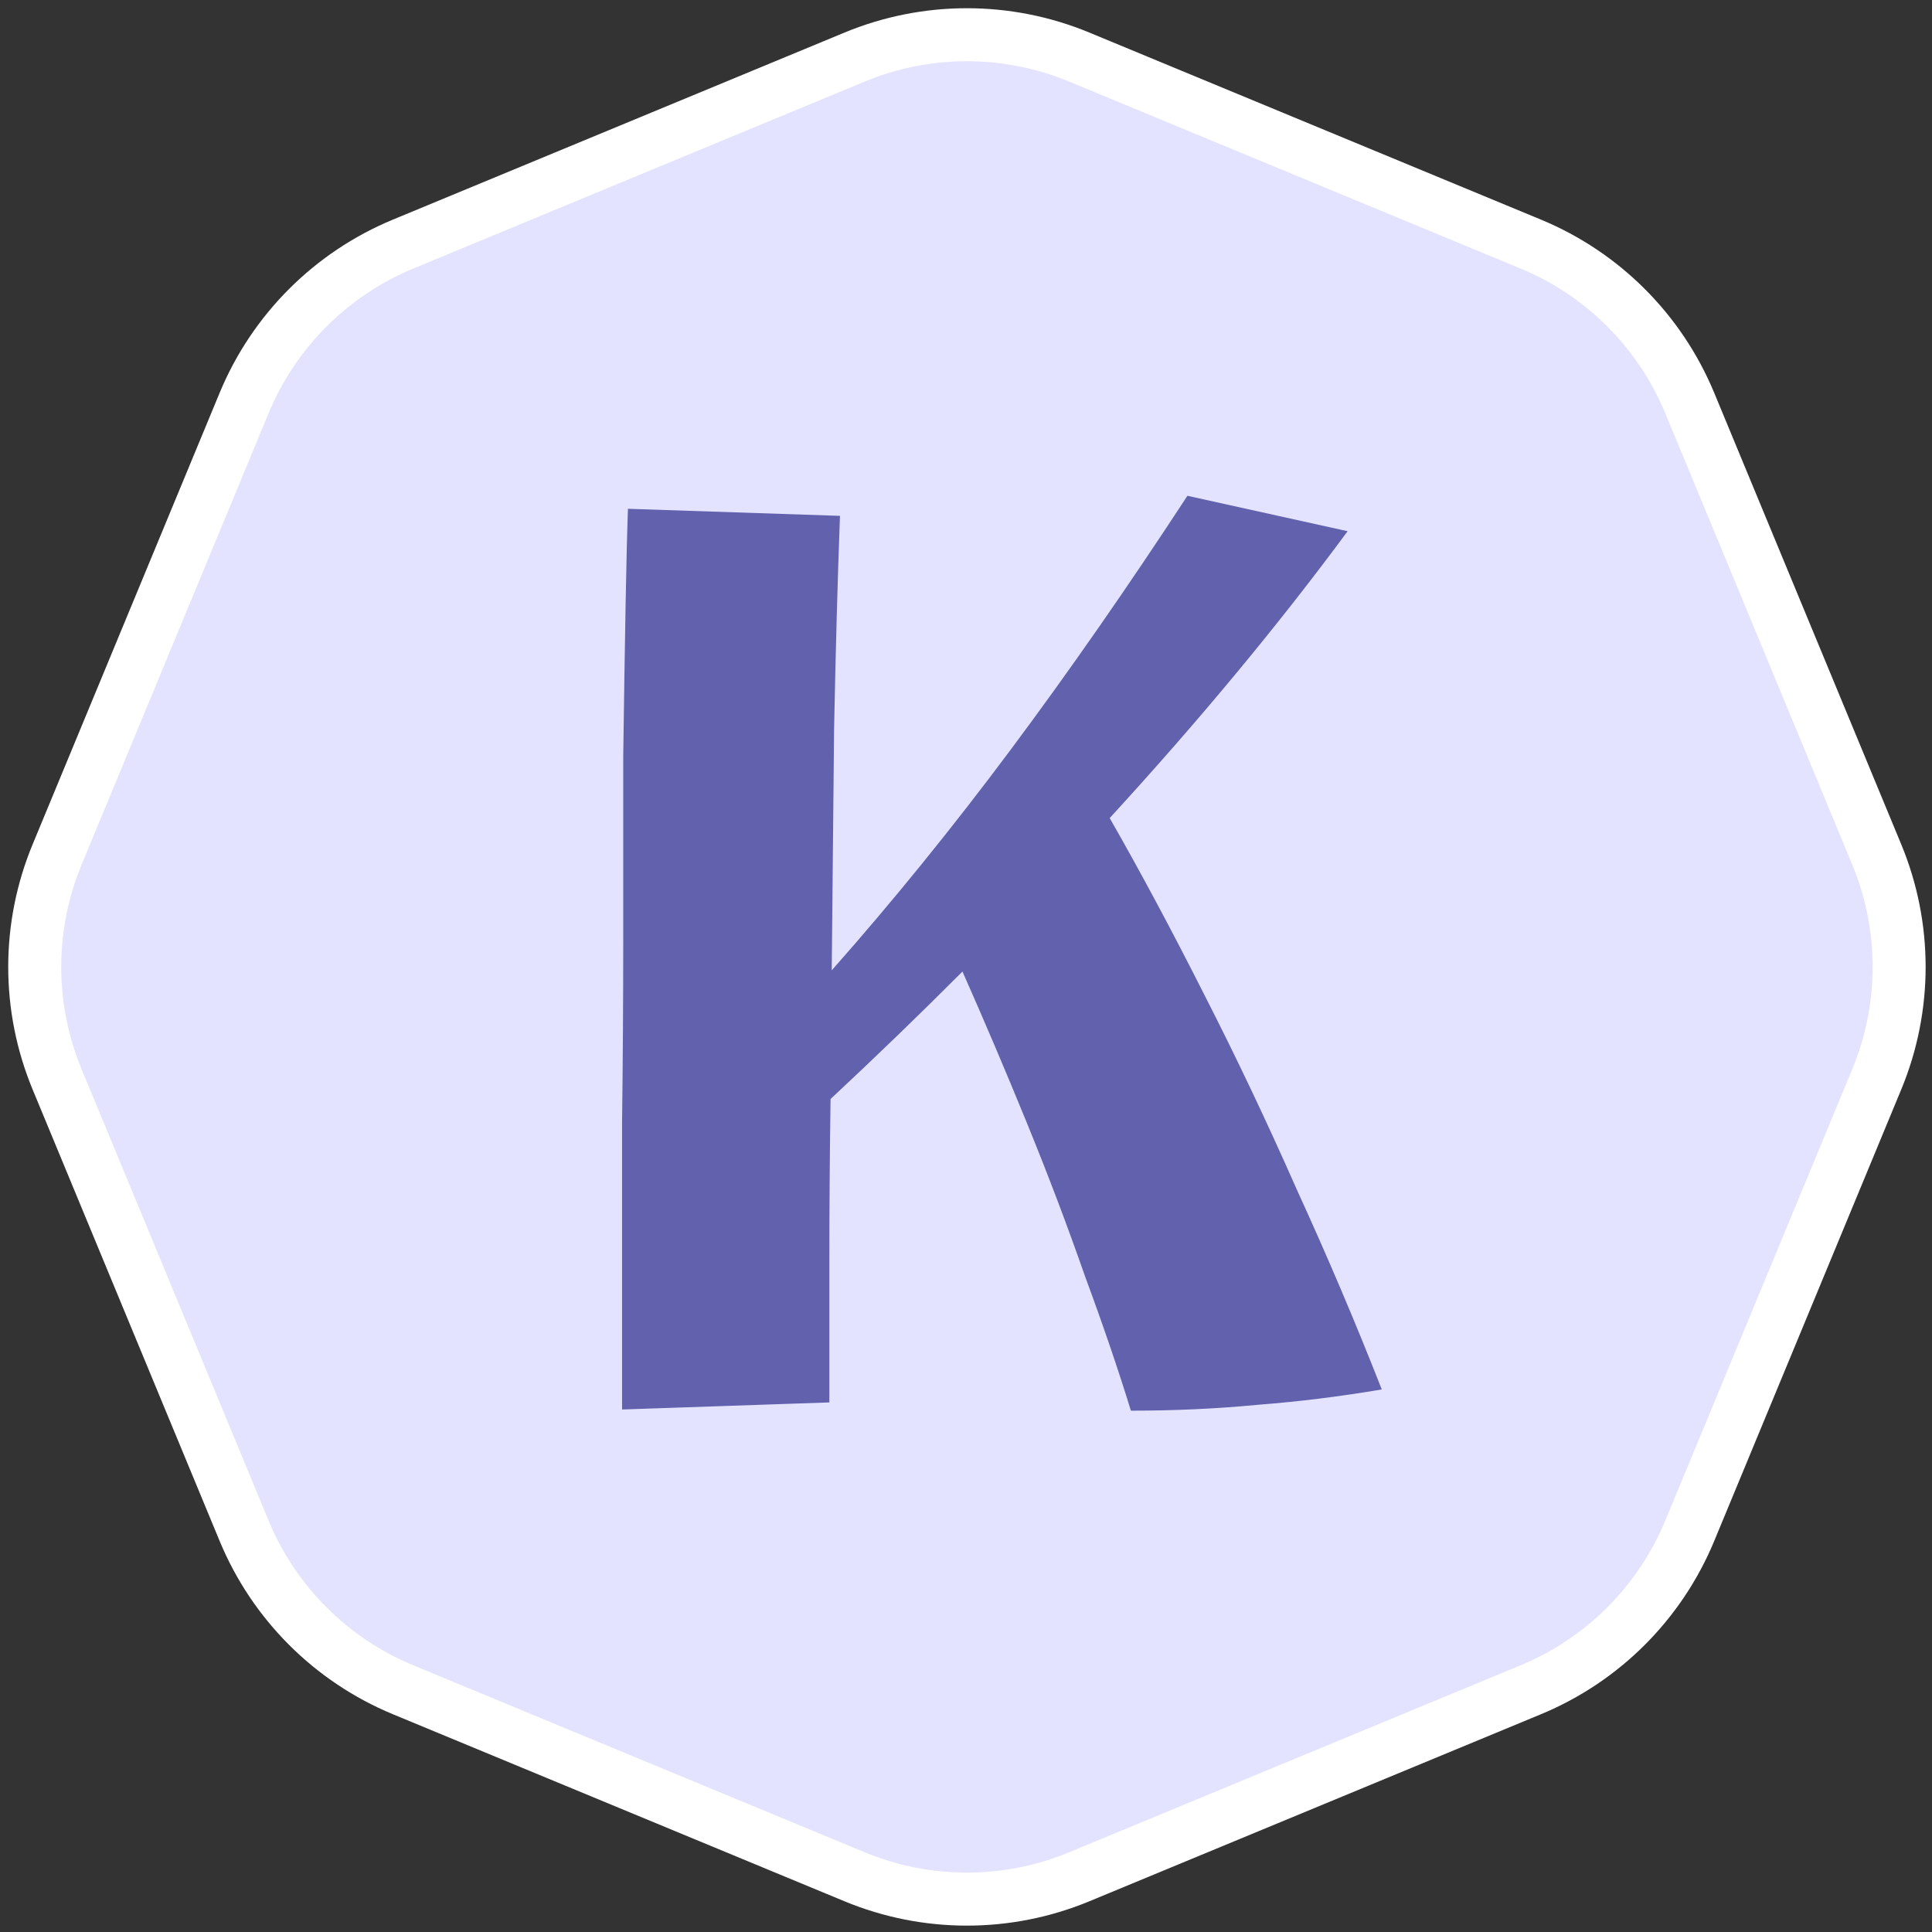 <svg width="197" height="197" viewBox="0 0 197 197" fill="none" xmlns="http://www.w3.org/2000/svg">
<rect x="0" y="0" width="197" height="197" fill="#333333" stroke="none"/>
<path d="M156.096 24.892L110.05 5.82C102.715 2.781 94.474 2.781 87.139 5.82L41.093 24.892C33.758 27.931 27.931 33.758 24.892 41.093L5.82 87.139C2.781 94.474 2.781 102.715 5.82 110.05L24.892 156.096C27.931 163.431 33.758 169.258 41.093 172.297L87.139 191.369C94.474 194.408 102.715 194.408 110.05 191.369L156.096 172.297C163.431 169.258 169.258 163.431 172.297 156.096L191.37 110.05C194.408 102.715 194.408 94.474 191.37 87.139L172.297 41.093C169.258 33.758 163.431 27.931 156.096 24.892Z" fill="#E3E3FF" stroke="white" stroke-width="5.405"/>
<path d="M63.431 143.722C63.431 140.592 63.431 136.46 63.431 131.324C63.431 126.188 63.431 120.53 63.431 114.351C63.511 108.172 63.551 101.873 63.551 95.453C63.551 89.033 63.551 82.894 63.551 77.036C63.631 71.178 63.711 66.042 63.791 61.629C63.871 57.215 63.952 53.965 64.032 51.879L85.649 52.601C85.409 59.021 85.209 66.283 85.049 74.388C84.969 82.413 84.889 90.598 84.809 98.944C91.054 91.882 97.139 84.379 103.063 76.434C108.988 68.49 114.993 59.863 121.078 50.554L137.412 54.166C130.366 63.715 122.279 73.465 113.152 83.416C116.274 88.873 119.477 94.851 122.76 101.351C126.042 107.771 129.205 114.432 132.247 121.333C135.37 128.154 138.252 134.935 140.894 141.676C136.651 142.398 132.447 142.919 128.284 143.24C124.121 143.642 119.797 143.842 115.313 143.842C114.032 139.669 112.471 135.095 110.63 130.12C108.868 125.064 106.907 119.888 104.745 114.592C102.583 109.296 100.381 104.12 98.139 99.064C93.816 103.398 89.332 107.731 84.689 112.064C84.608 117.682 84.568 123.098 84.568 128.314C84.568 133.531 84.568 138.426 84.568 143L63.431 143.722Z" fill="#6161AD"/>
</svg>
